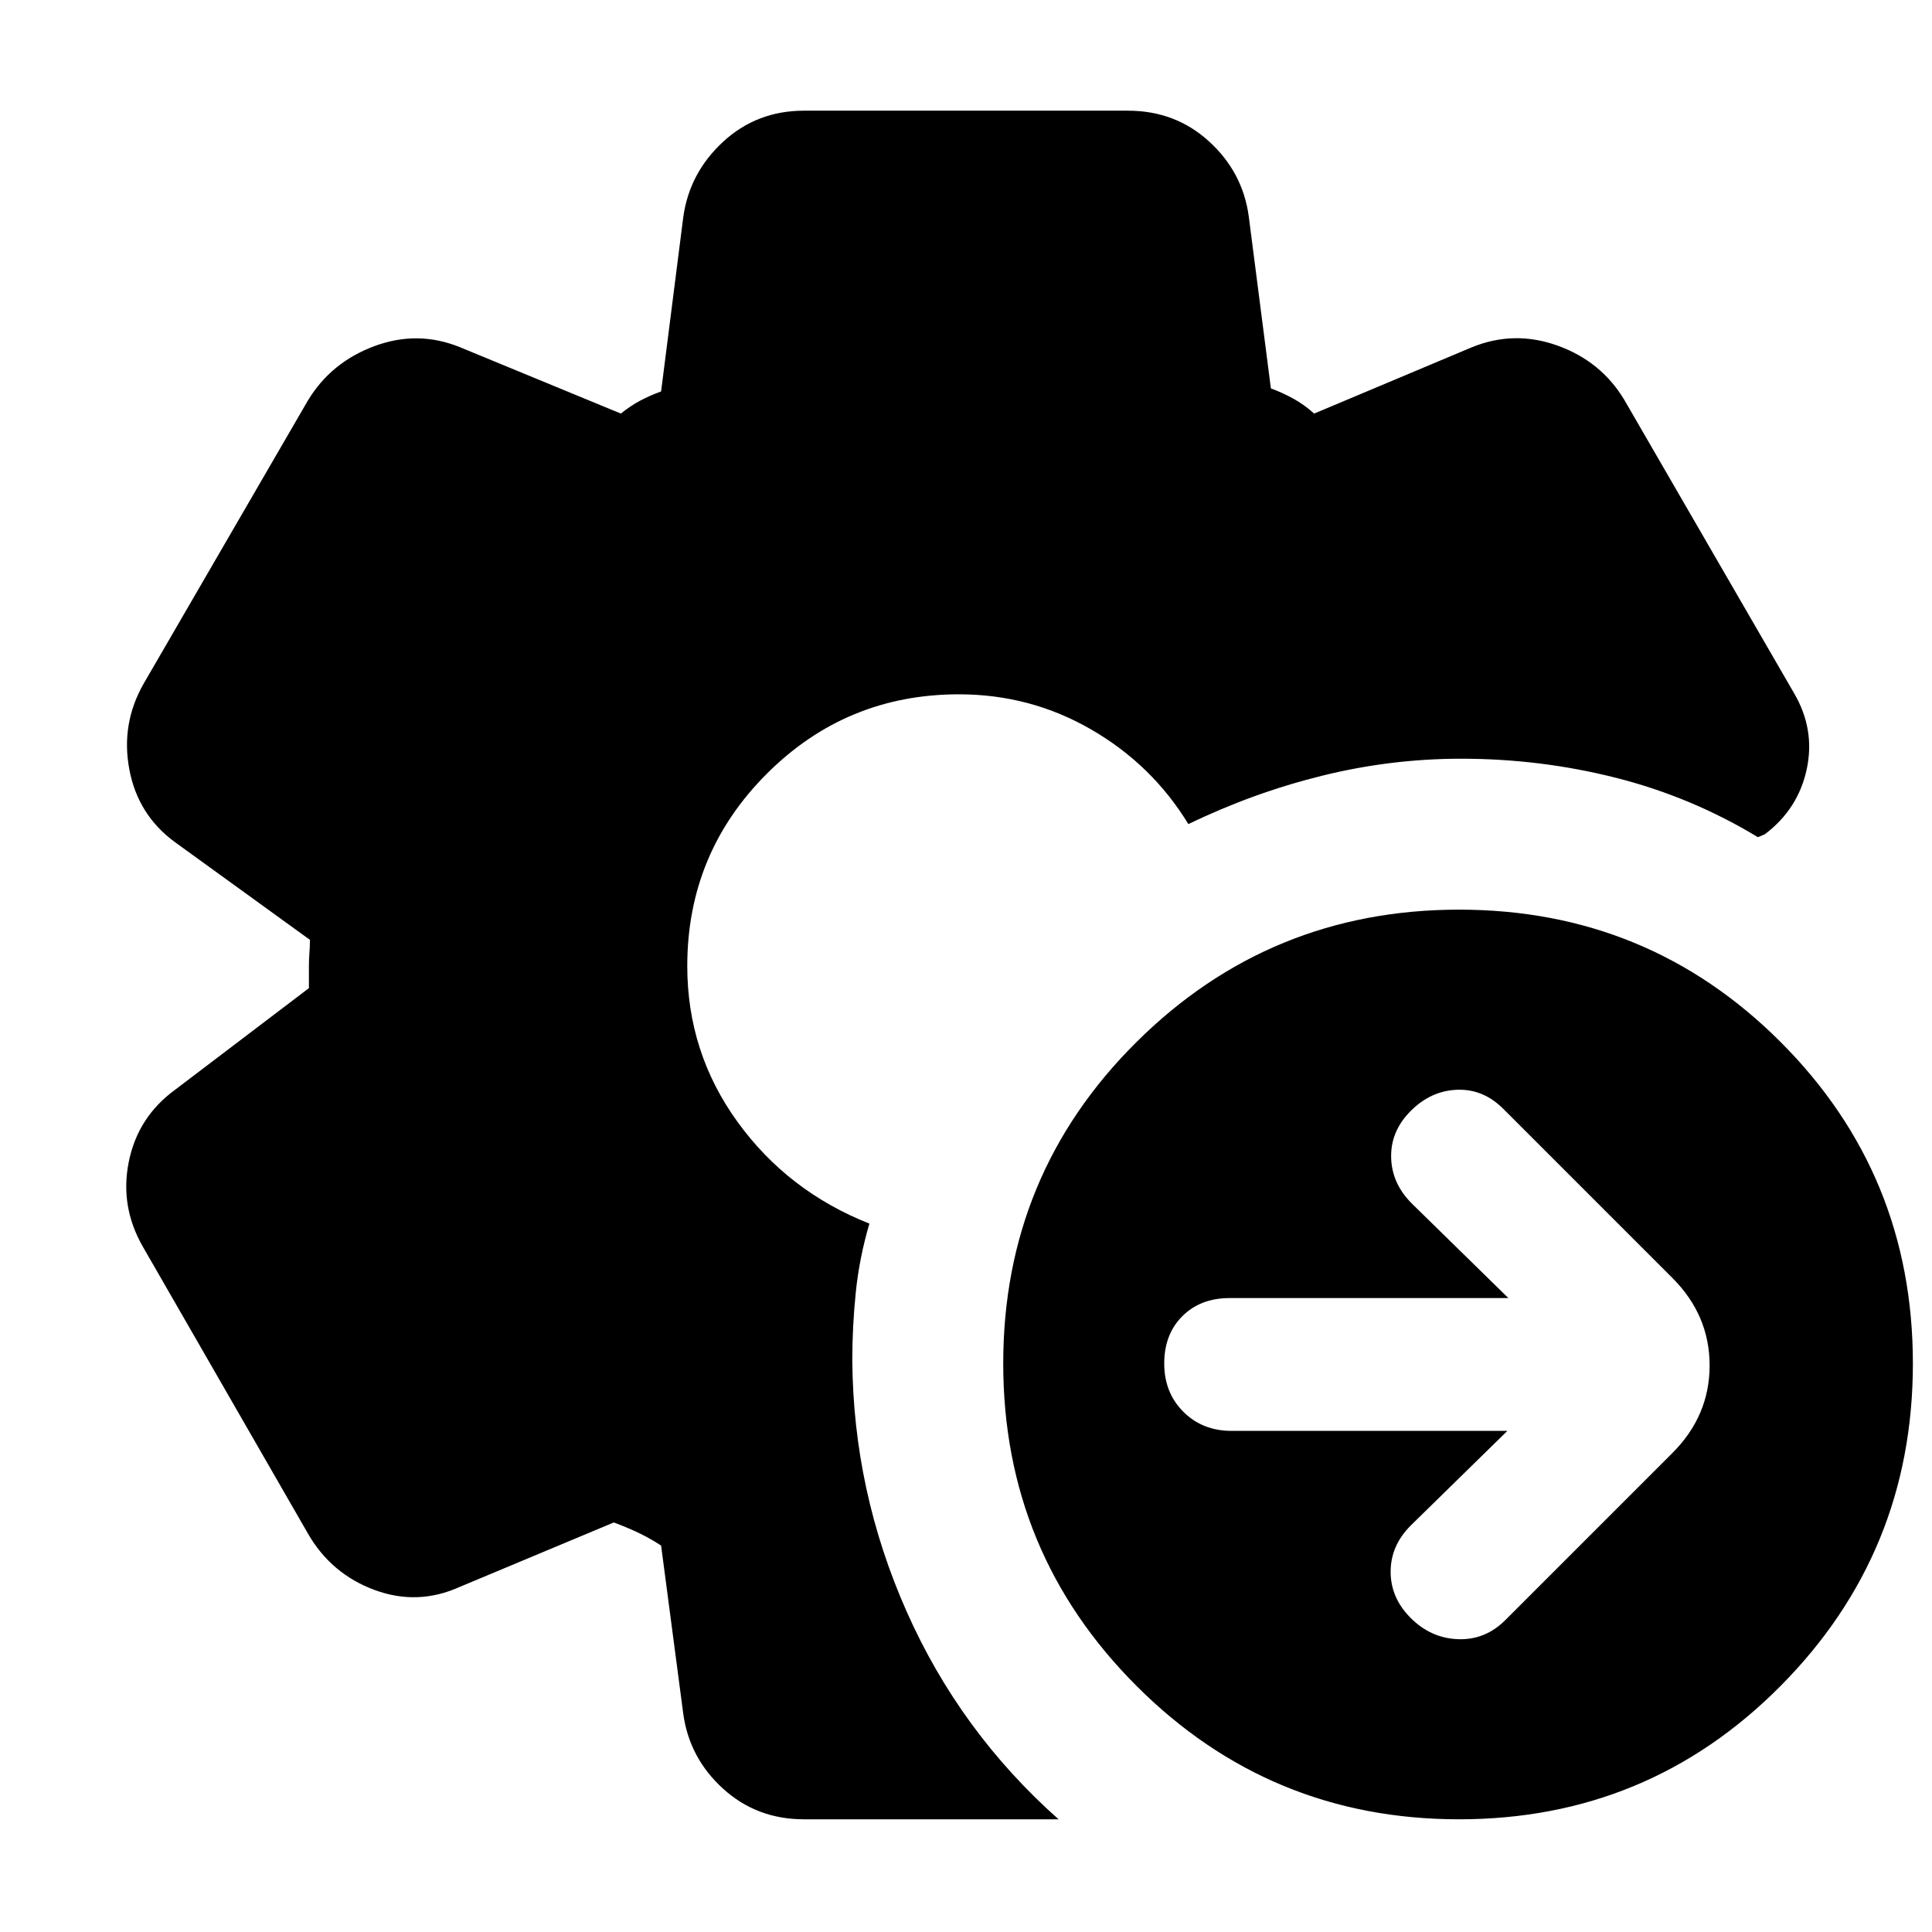 <svg xmlns="http://www.w3.org/2000/svg" height="24" viewBox="0 -960 960 960" width="24"><path d="m749-249-48 47q-10 10-10 23t10 23q10 10 23.5 10.5T748-155l83-83q18.5-18.5 18.5-43.5T831-325l-84-84q-10-10-23-9.5T701-408q-10 10-9.75 23t10.25 23l48 47H611q-14.5 0-23.5 9t-9 23.5q0 14.5 9.5 24t24 9.5h137ZM725-56q-94 0-160.25-66.25T498.5-282.5q0-94 66.25-159.75T725-508q94 0 159.75 65.75T950.5-282.5q0 94-65.75 160.25T725-56Zm-199 0H399.5q-23.5 0-40.25-15.25T339.5-108.5l-11-83.5q-4.5-3-10-5.75T305-203.5l-76.5 32q-21 9.5-42.5 1.5t-33-28L71-340.5q-11.5-20-7-42.25t23-35.75l66.5-50.5v-11q0-3.5.25-6.5t.25-6.5l-67-48.5Q68.5-555 64.25-577.75t7.25-42.75L153-761q11.5-19 33-27t42.5.5l80 33q5-4 9.75-6.5t10.25-4.5l11-86.5q3-22 19.75-37.5T399.5-905h161q23.5 0 40.25 15.25t19.75 37.25l11 85.5q5.5 2 11 5t10.5 7.5l78.5-33q21-8.5 42.5-.75t33 26.75l84.5 146q10.5 18 6.25 37.75T877-545.5l-3.5 1.5q-33-20-70.5-29.5t-77-9.5q-35 0-69.25 8.5t-66.25 24q-18-29.5-48.25-47T476.5-615q-56 0-95.5 39.5T341.5-480q0 43 25 77.5T432-352q-5 17-6.75 34t-1.75 34q.5 65 27 124.75T526-56Z"/></svg>
